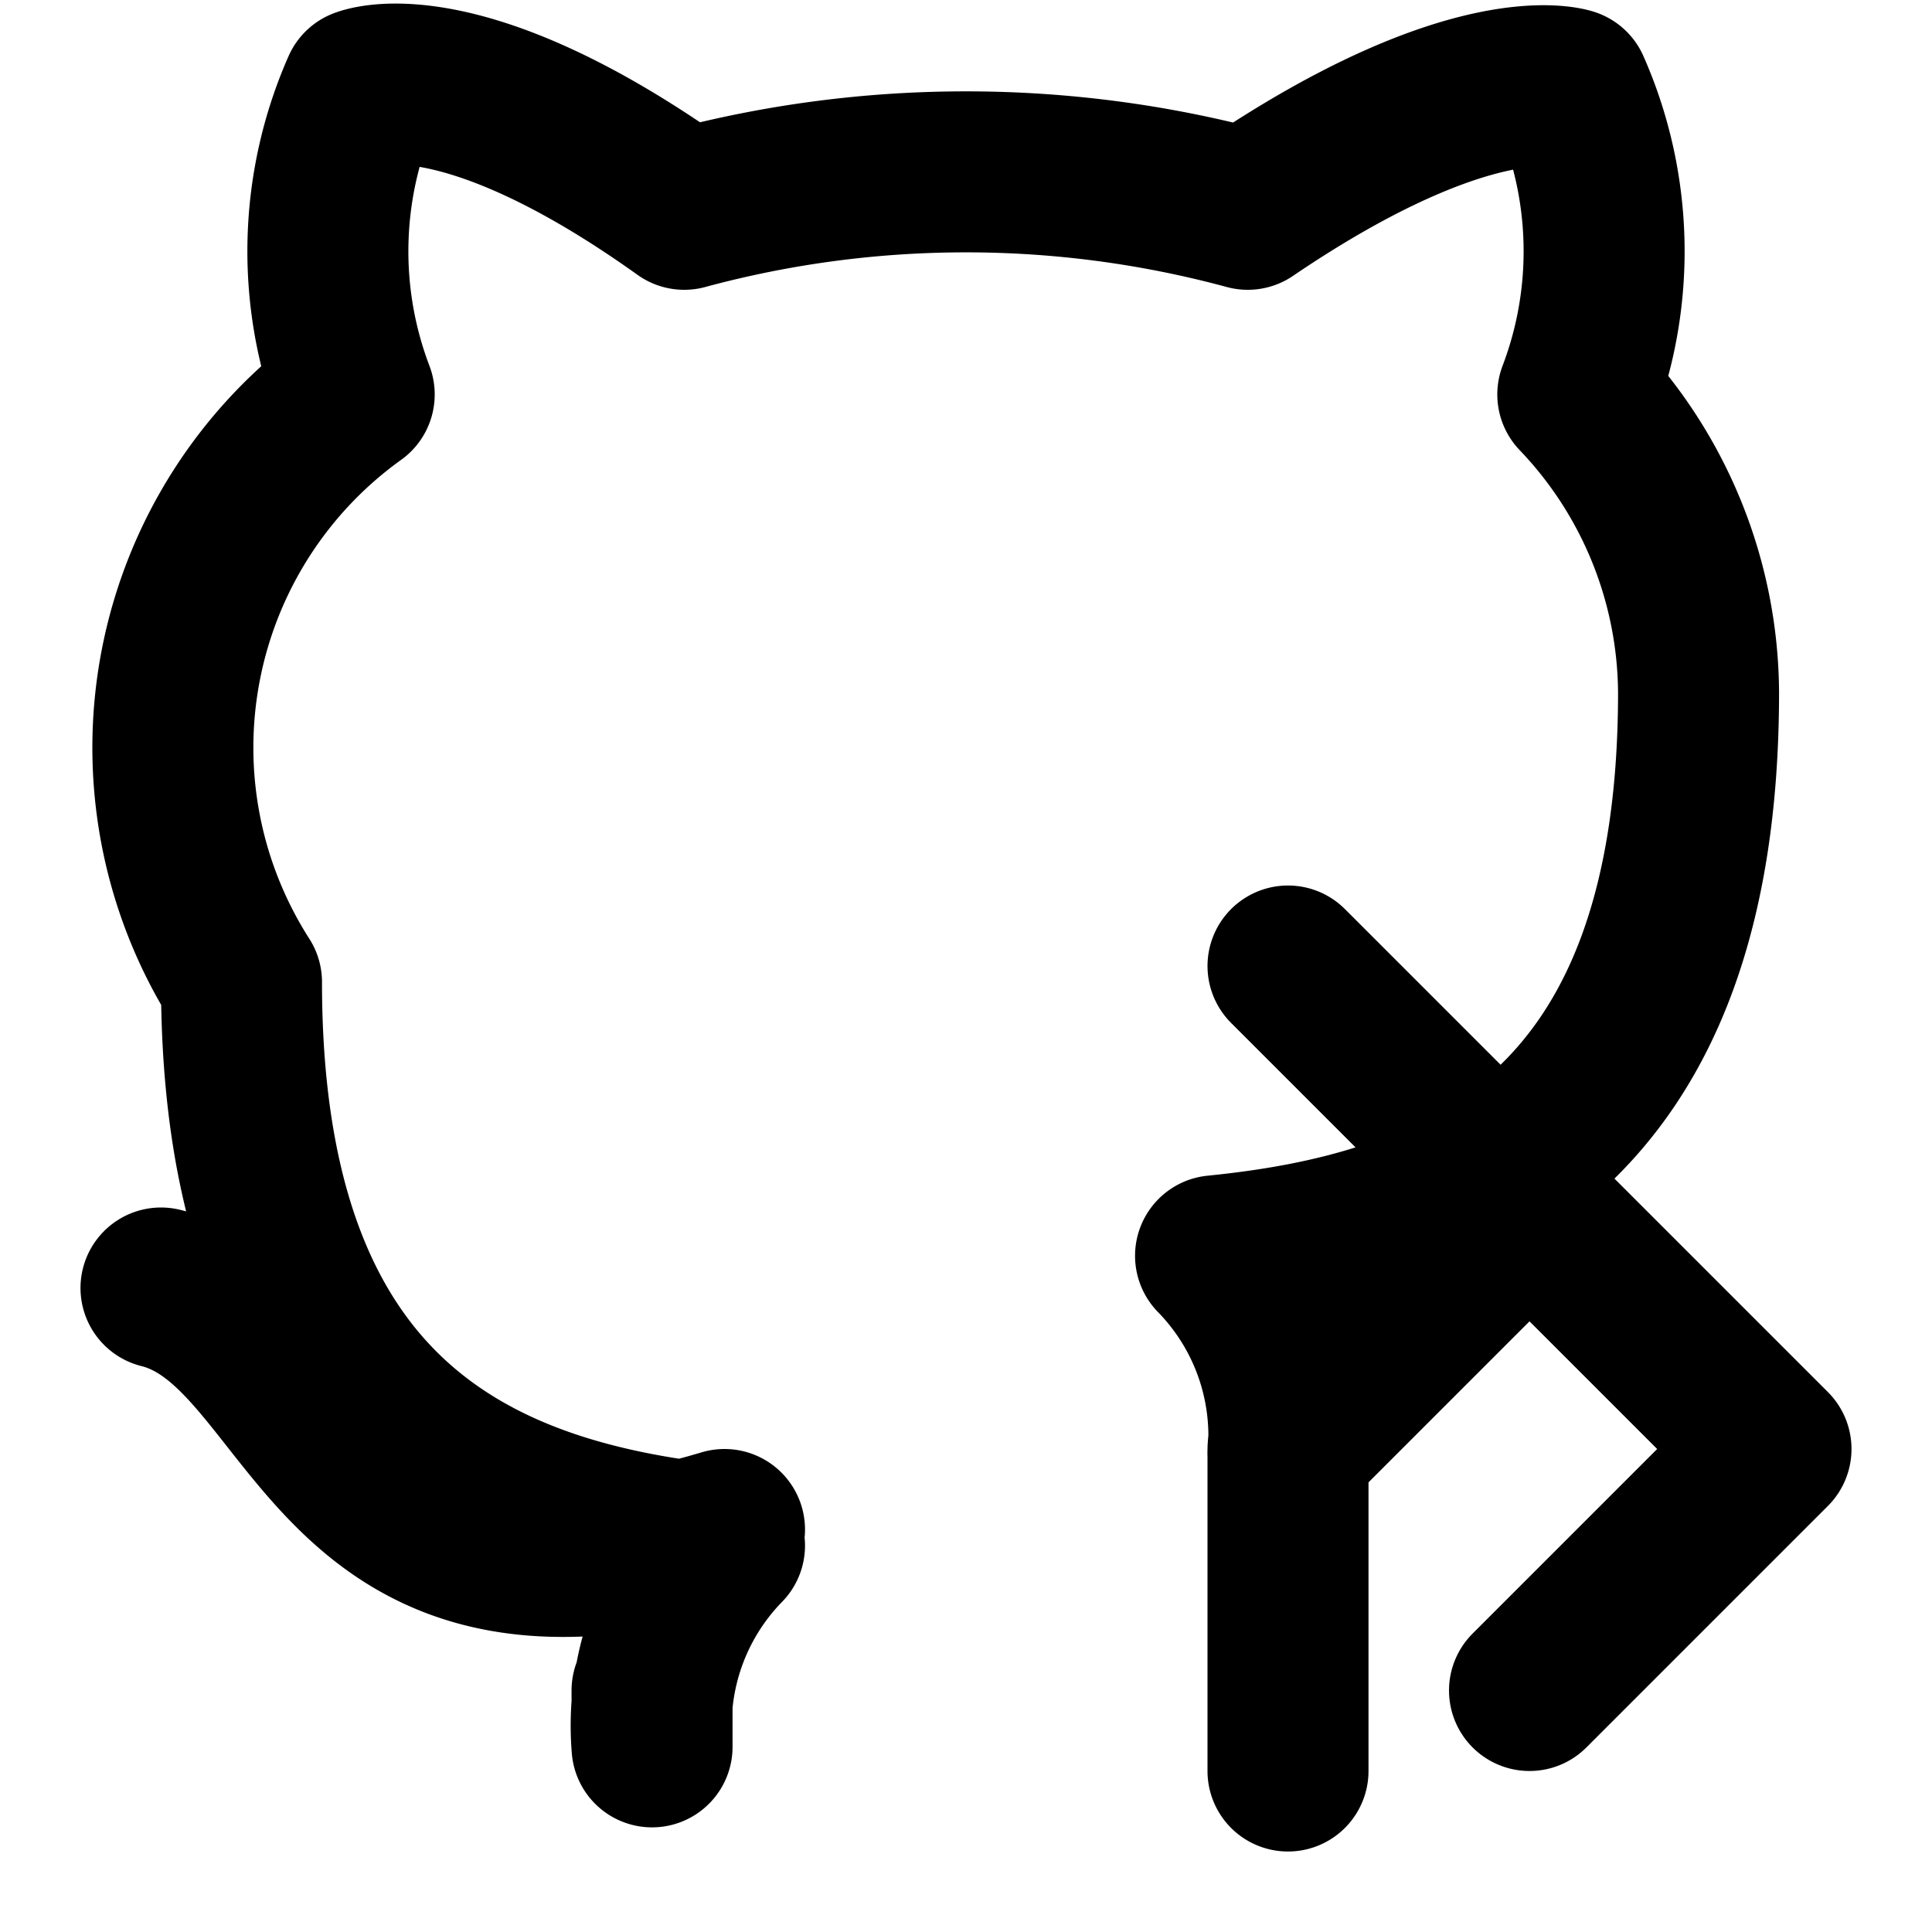 <svg xmlns="http://www.w3.org/2000/svg" width="24" height="24" viewBox="0 0 24 24" fill="none" stroke="currentColor" stroke-width="2" stroke-linecap="round" stroke-linejoin="round">
  <path d="M9 19c-5 1.5-5-2.5-7-3m14 6v-3.9a3.2 3.2 0 0 0-.9-2.5c3-.3 6-1.5 6-7a5.4 5.4 0 0 0-1.5-3.7 5 5 0 0 0-.1-3.8s-1.2-.4-4 1.5a13.4 13.4 0 0 0-7 0c-2.8-2-4-1.5-4-1.5a5 5 0 0 0-.1 3.8A5.4 5.4 0 0 0 3 12.2c0 5.5 3 6.7 6 7a3.2 3.2 0 0 0-.9 2.5V21"/>
  <path d="m16 18 3-3-3-3"/>
  <path d="m19 15 3 3-3 3"/>
</svg>

